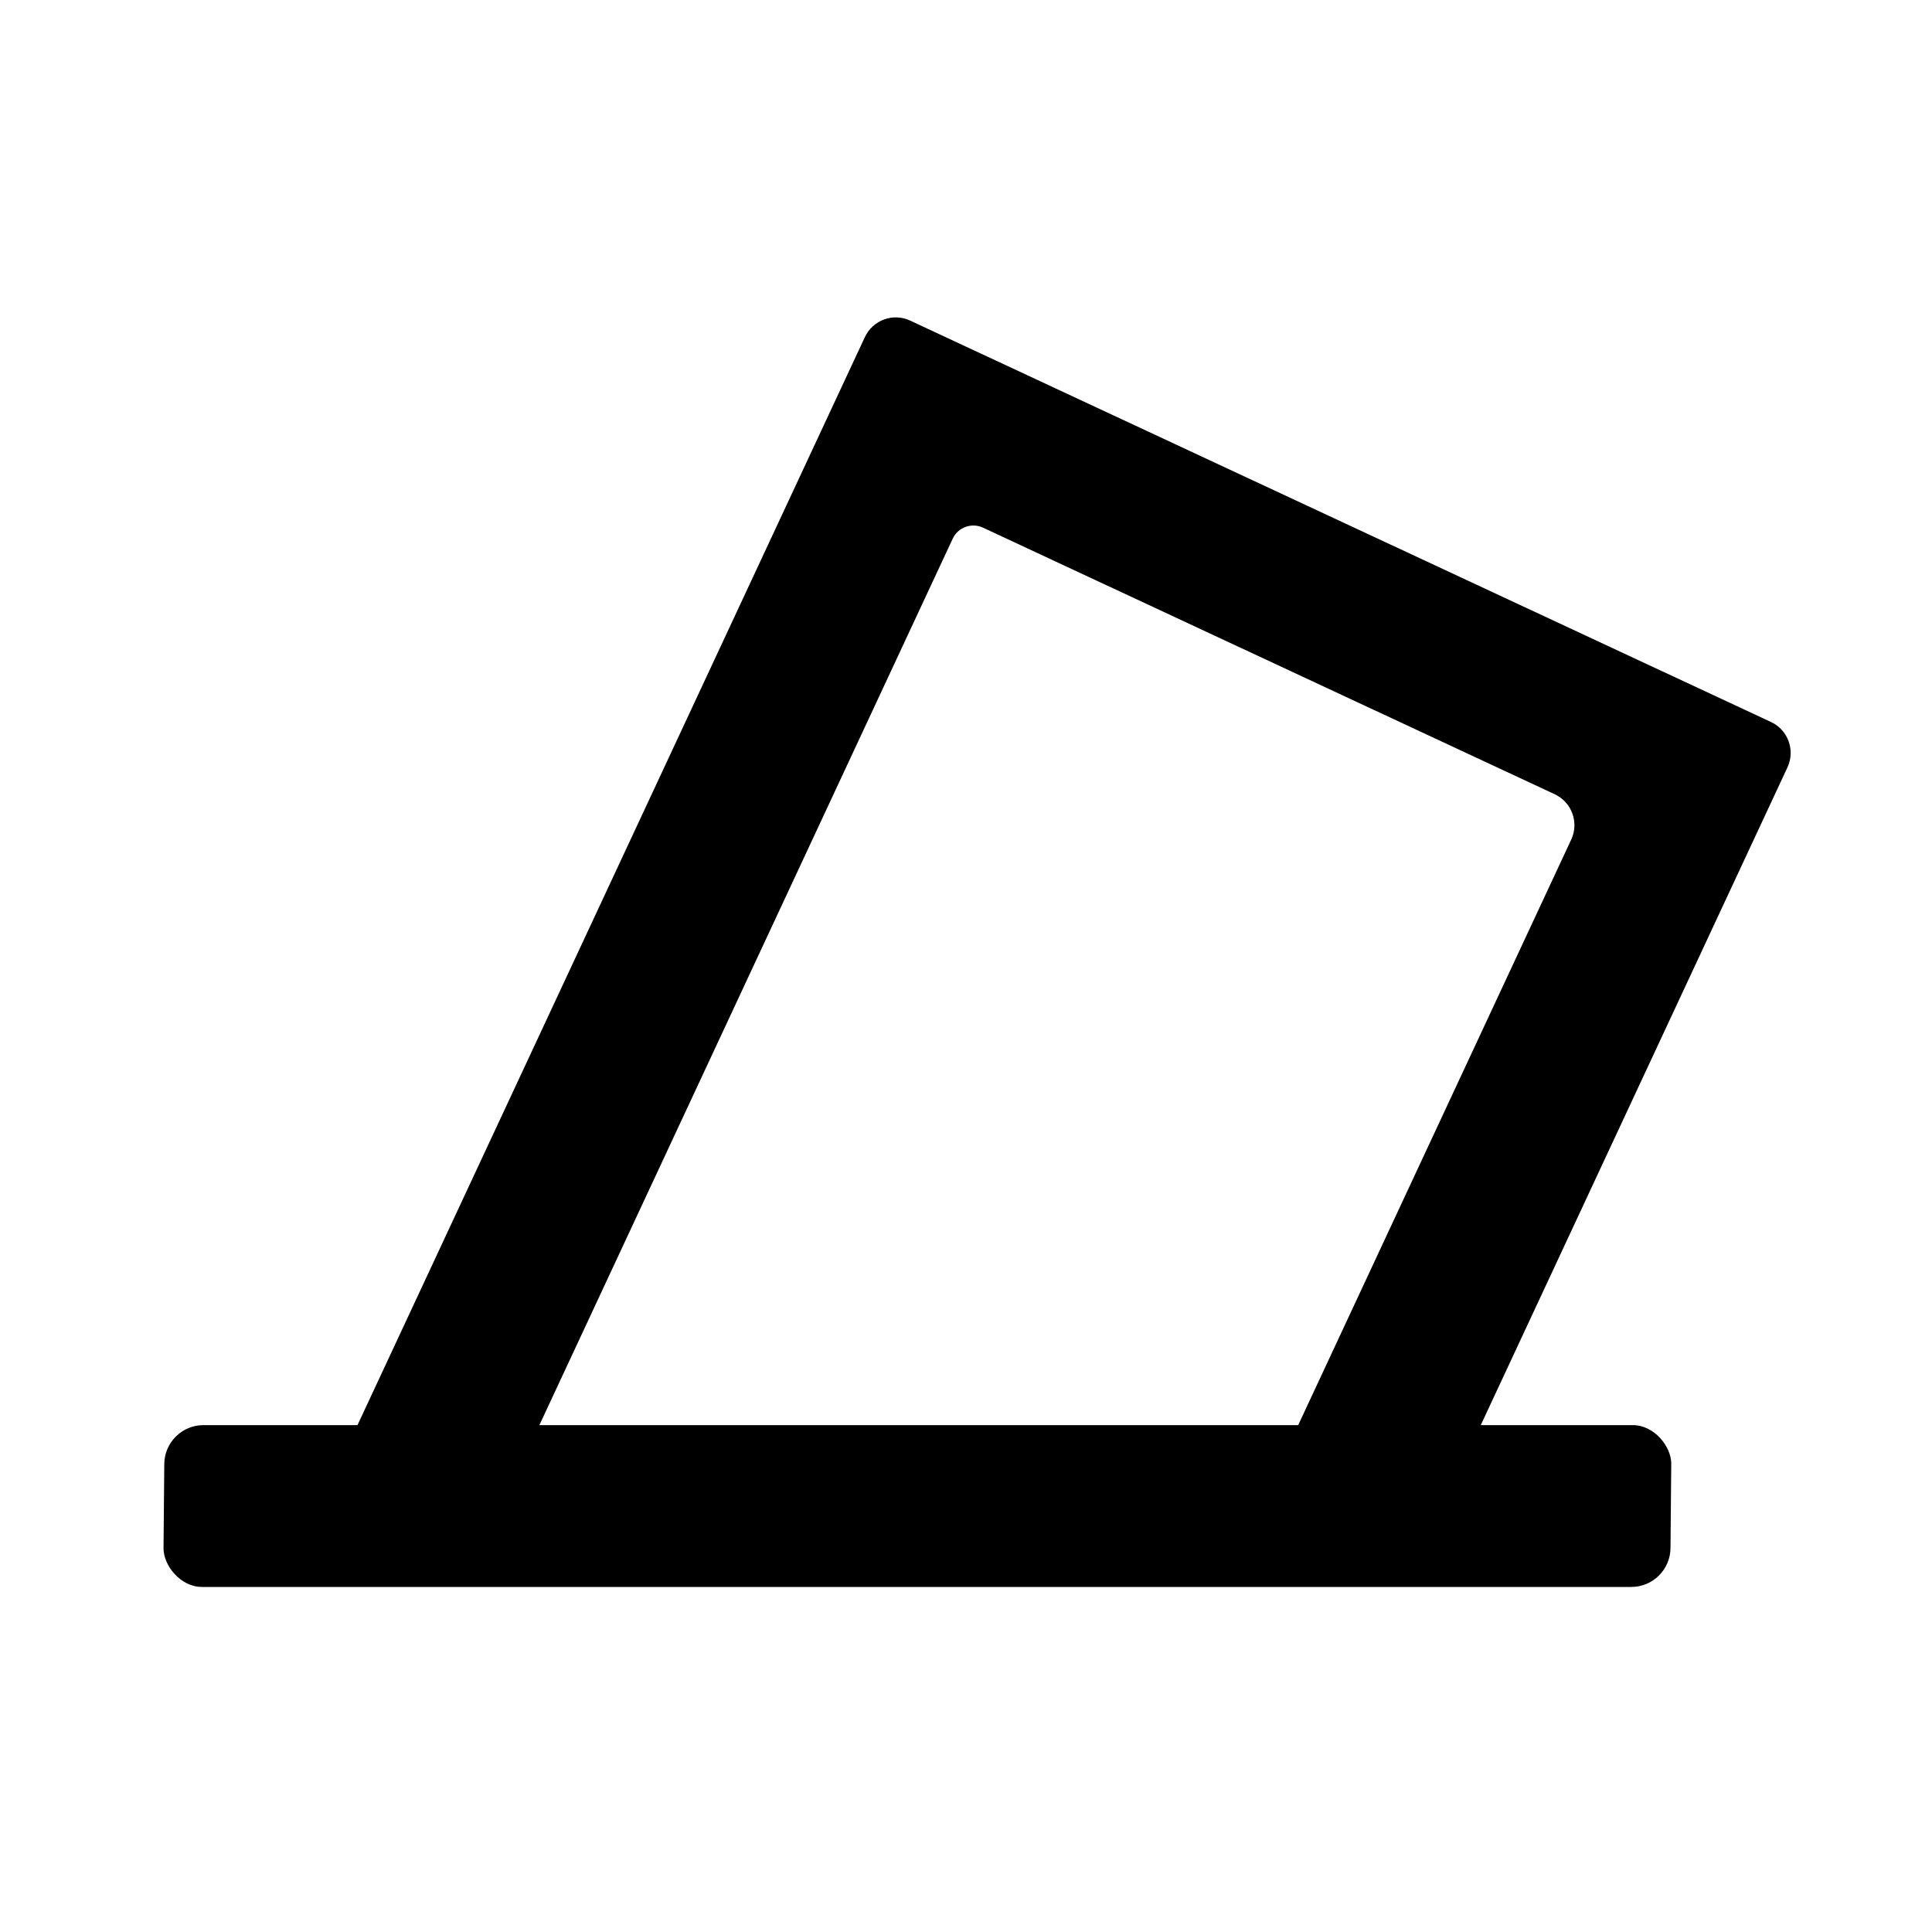 <svg viewBox="0 0 50 50" xmlns="http://www.w3.org/2000/svg">
  <rect style="" transform="matrix(1, -0, -0.009, 1, -11.579, -38.259)" x="16.516" y="75.141" width="39" height="4.188" rx="1.004" ry="1.004"/>
  <path d="M 23.555 8.297 L 45.833 18.685 C 46.275 18.891 46.465 19.416 46.26 19.858 L 37.68 38.259 L 32.955 38.259 L 40.663 21.729 C 40.87 21.287 40.678 20.762 40.236 20.555 L 25.438 13.655 C 25.144 13.519 24.794 13.646 24.656 13.941 L 13.317 38.259 L 8.631 38.259 C 8.644 38.202 8.664 38.143 8.69 38.087 L 22.383 8.724 C 22.589 8.283 23.113 8.09 23.555 8.297 Z" style=""/>
</svg>